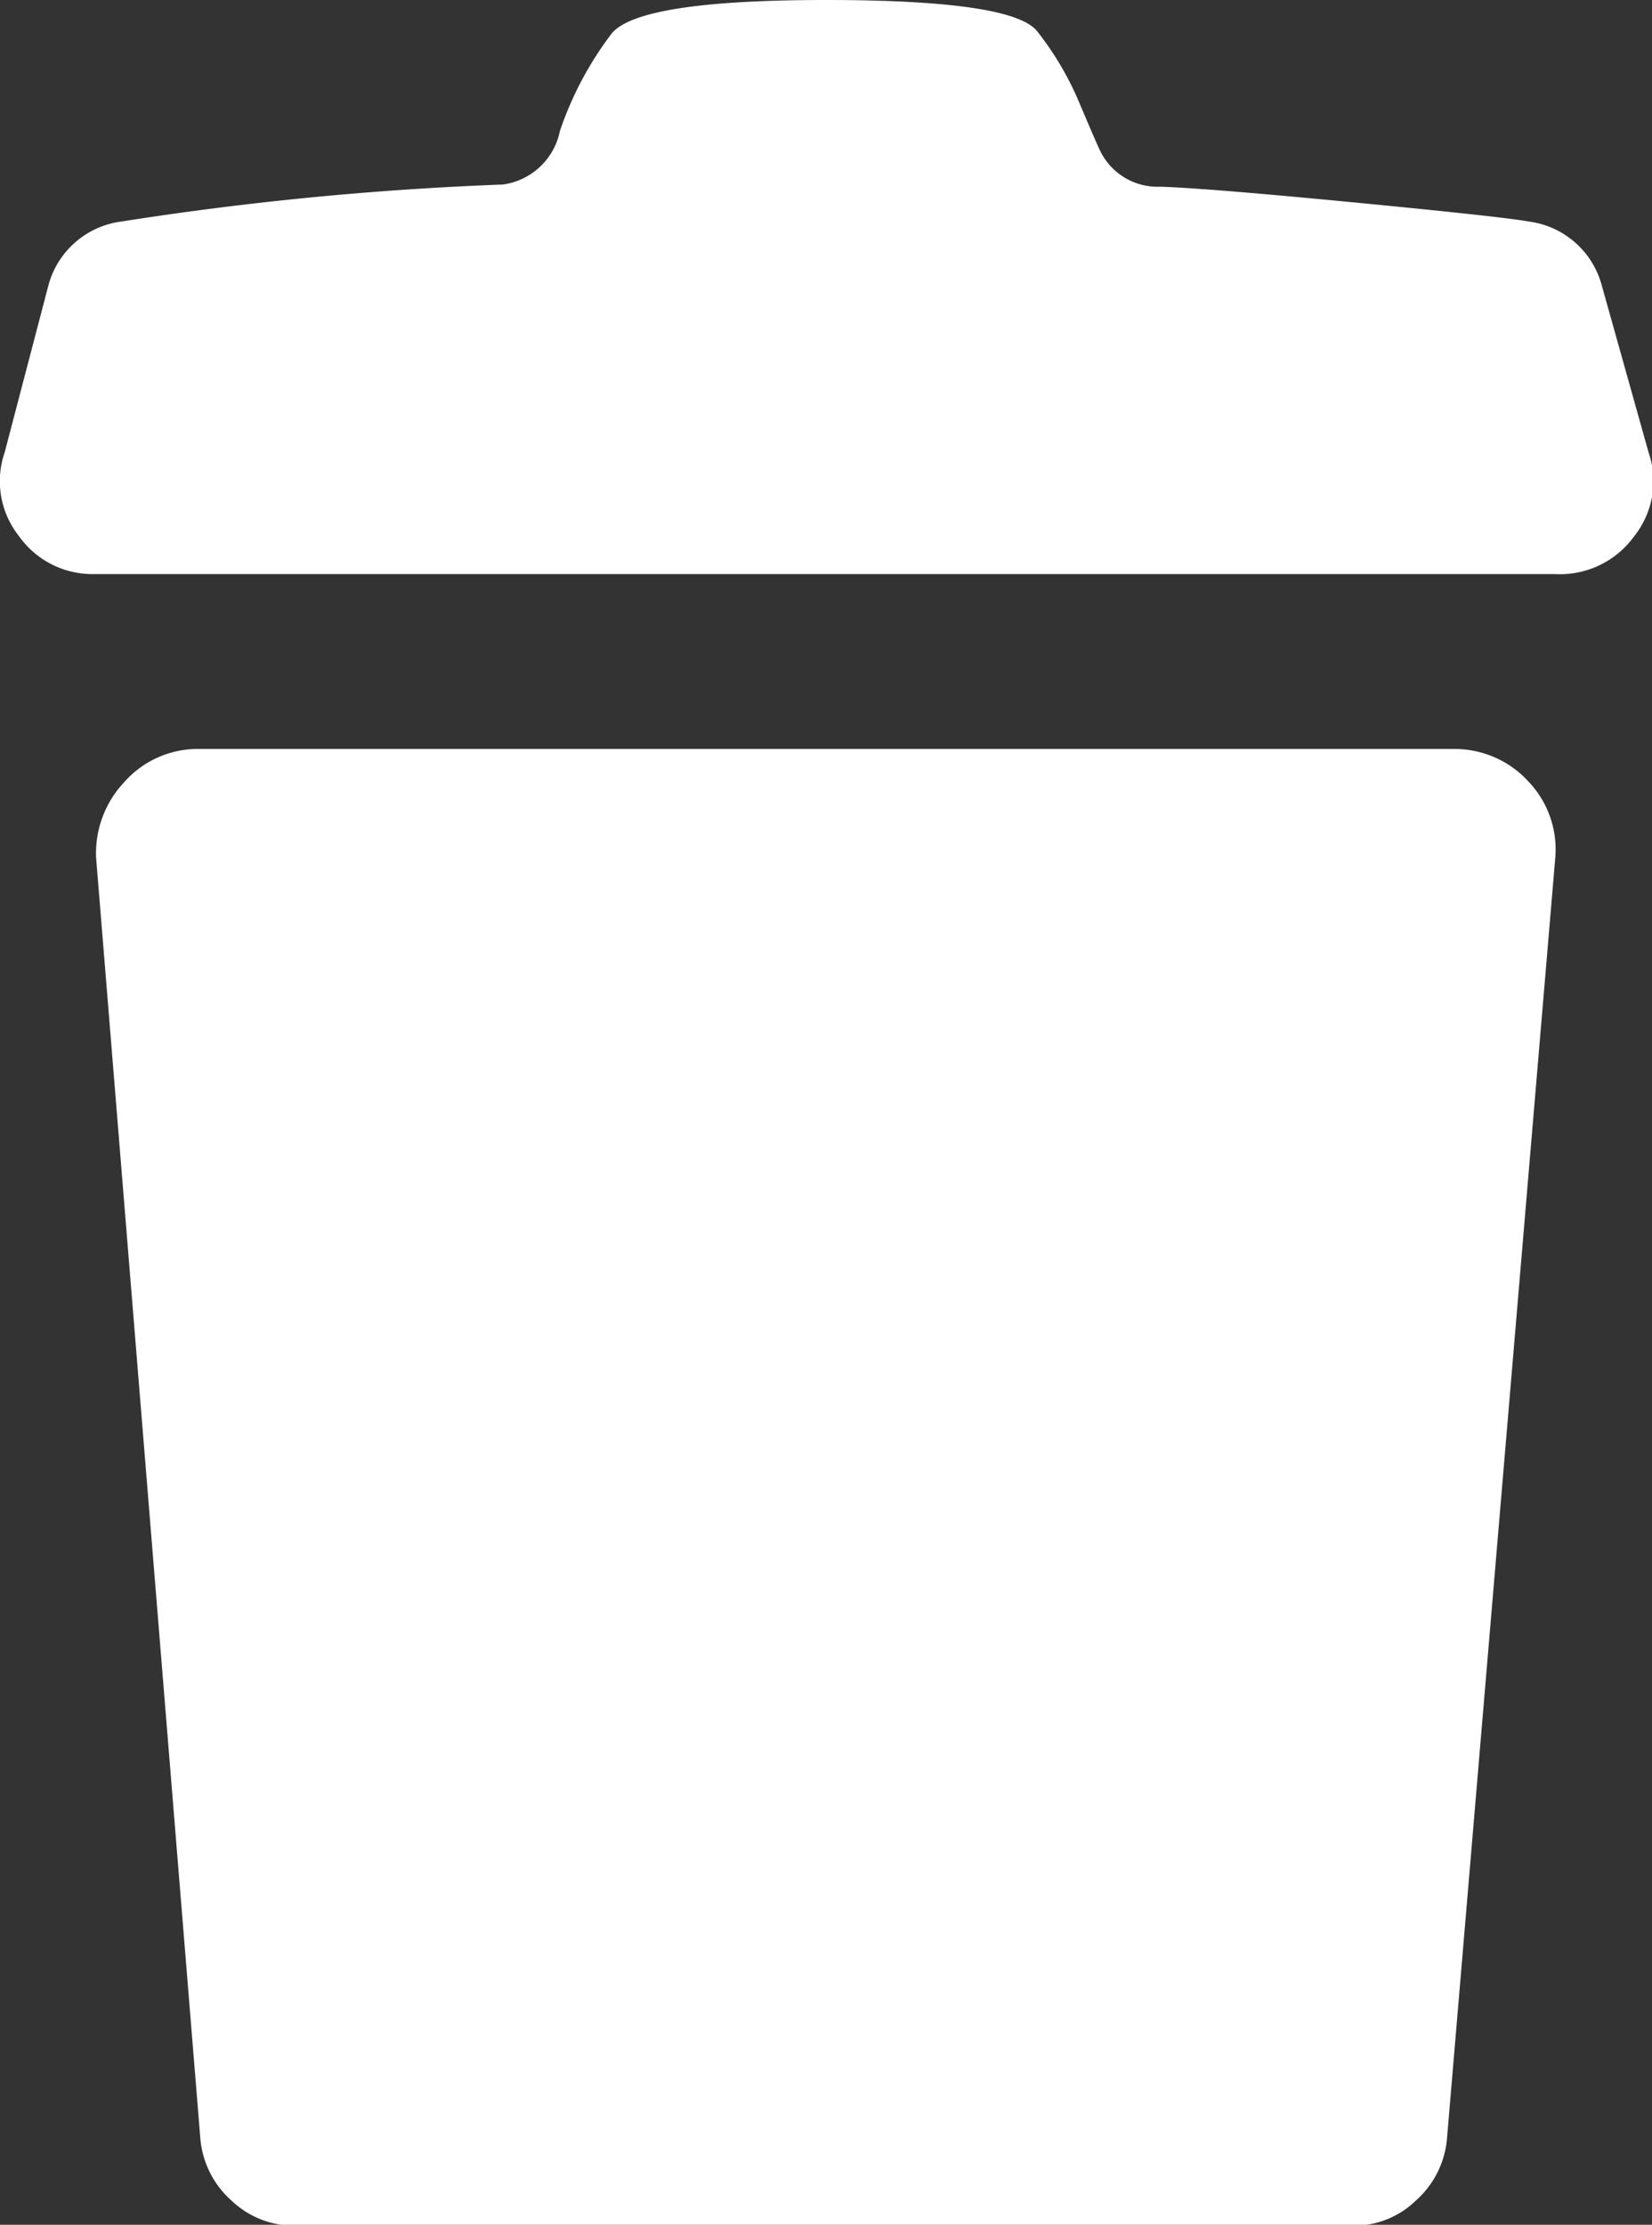 <svg xmlns="http://www.w3.org/2000/svg" viewBox="0 0 53.11 71.5"><rect x="0" y="0" width="53.11" height="71.5" fill="#333333" stroke="none"/><defs><style>.cls-1{fill:#fff}</style></defs><title>Asset 1</title><g id="Layer_2" data-name="Layer 2"><g id="Layer_4" data-name="Layer 4"><path d="M50,18.45H3A2.89,2.89,0,0,1,.61,17.23a2.84,2.84,0,0,1-.46-2.69L1.57,9.12a2.8,2.8,0,0,1,2.33-2A104,104,0,0,1,16.17,5.93,2.17,2.17,0,0,0,18,4.21a11,11,0,0,1,1.67-3.14Q20.57,0,26.55,0t6.79,1a9.88,9.88,0,0,1,1.37,2.33q.56,1.32.66,1.52A2.05,2.05,0,0,0,37.3,6q1.52.05,6.28.51t5.57.61a2.8,2.8,0,0,1,2.33,2L53,14.54a2.84,2.84,0,0,1-.46,2.69A2.94,2.94,0,0,1,50,18.45ZM6.28,24.07H46.77a3.22,3.22,0,0,1,2.38,1.06A3.16,3.16,0,0,1,50,27.57L46.52,68.72a3,3,0,0,1-1,2,2.86,2.86,0,0,1-2,.81h-34a2.92,2.92,0,0,1-2.08-.81,3,3,0,0,1-1-2L3.09,27.57A3.33,3.33,0,0,1,4,25.13,3.16,3.16,0,0,1,6.28,24.07Z" class="cls-1"/></g></g></svg>